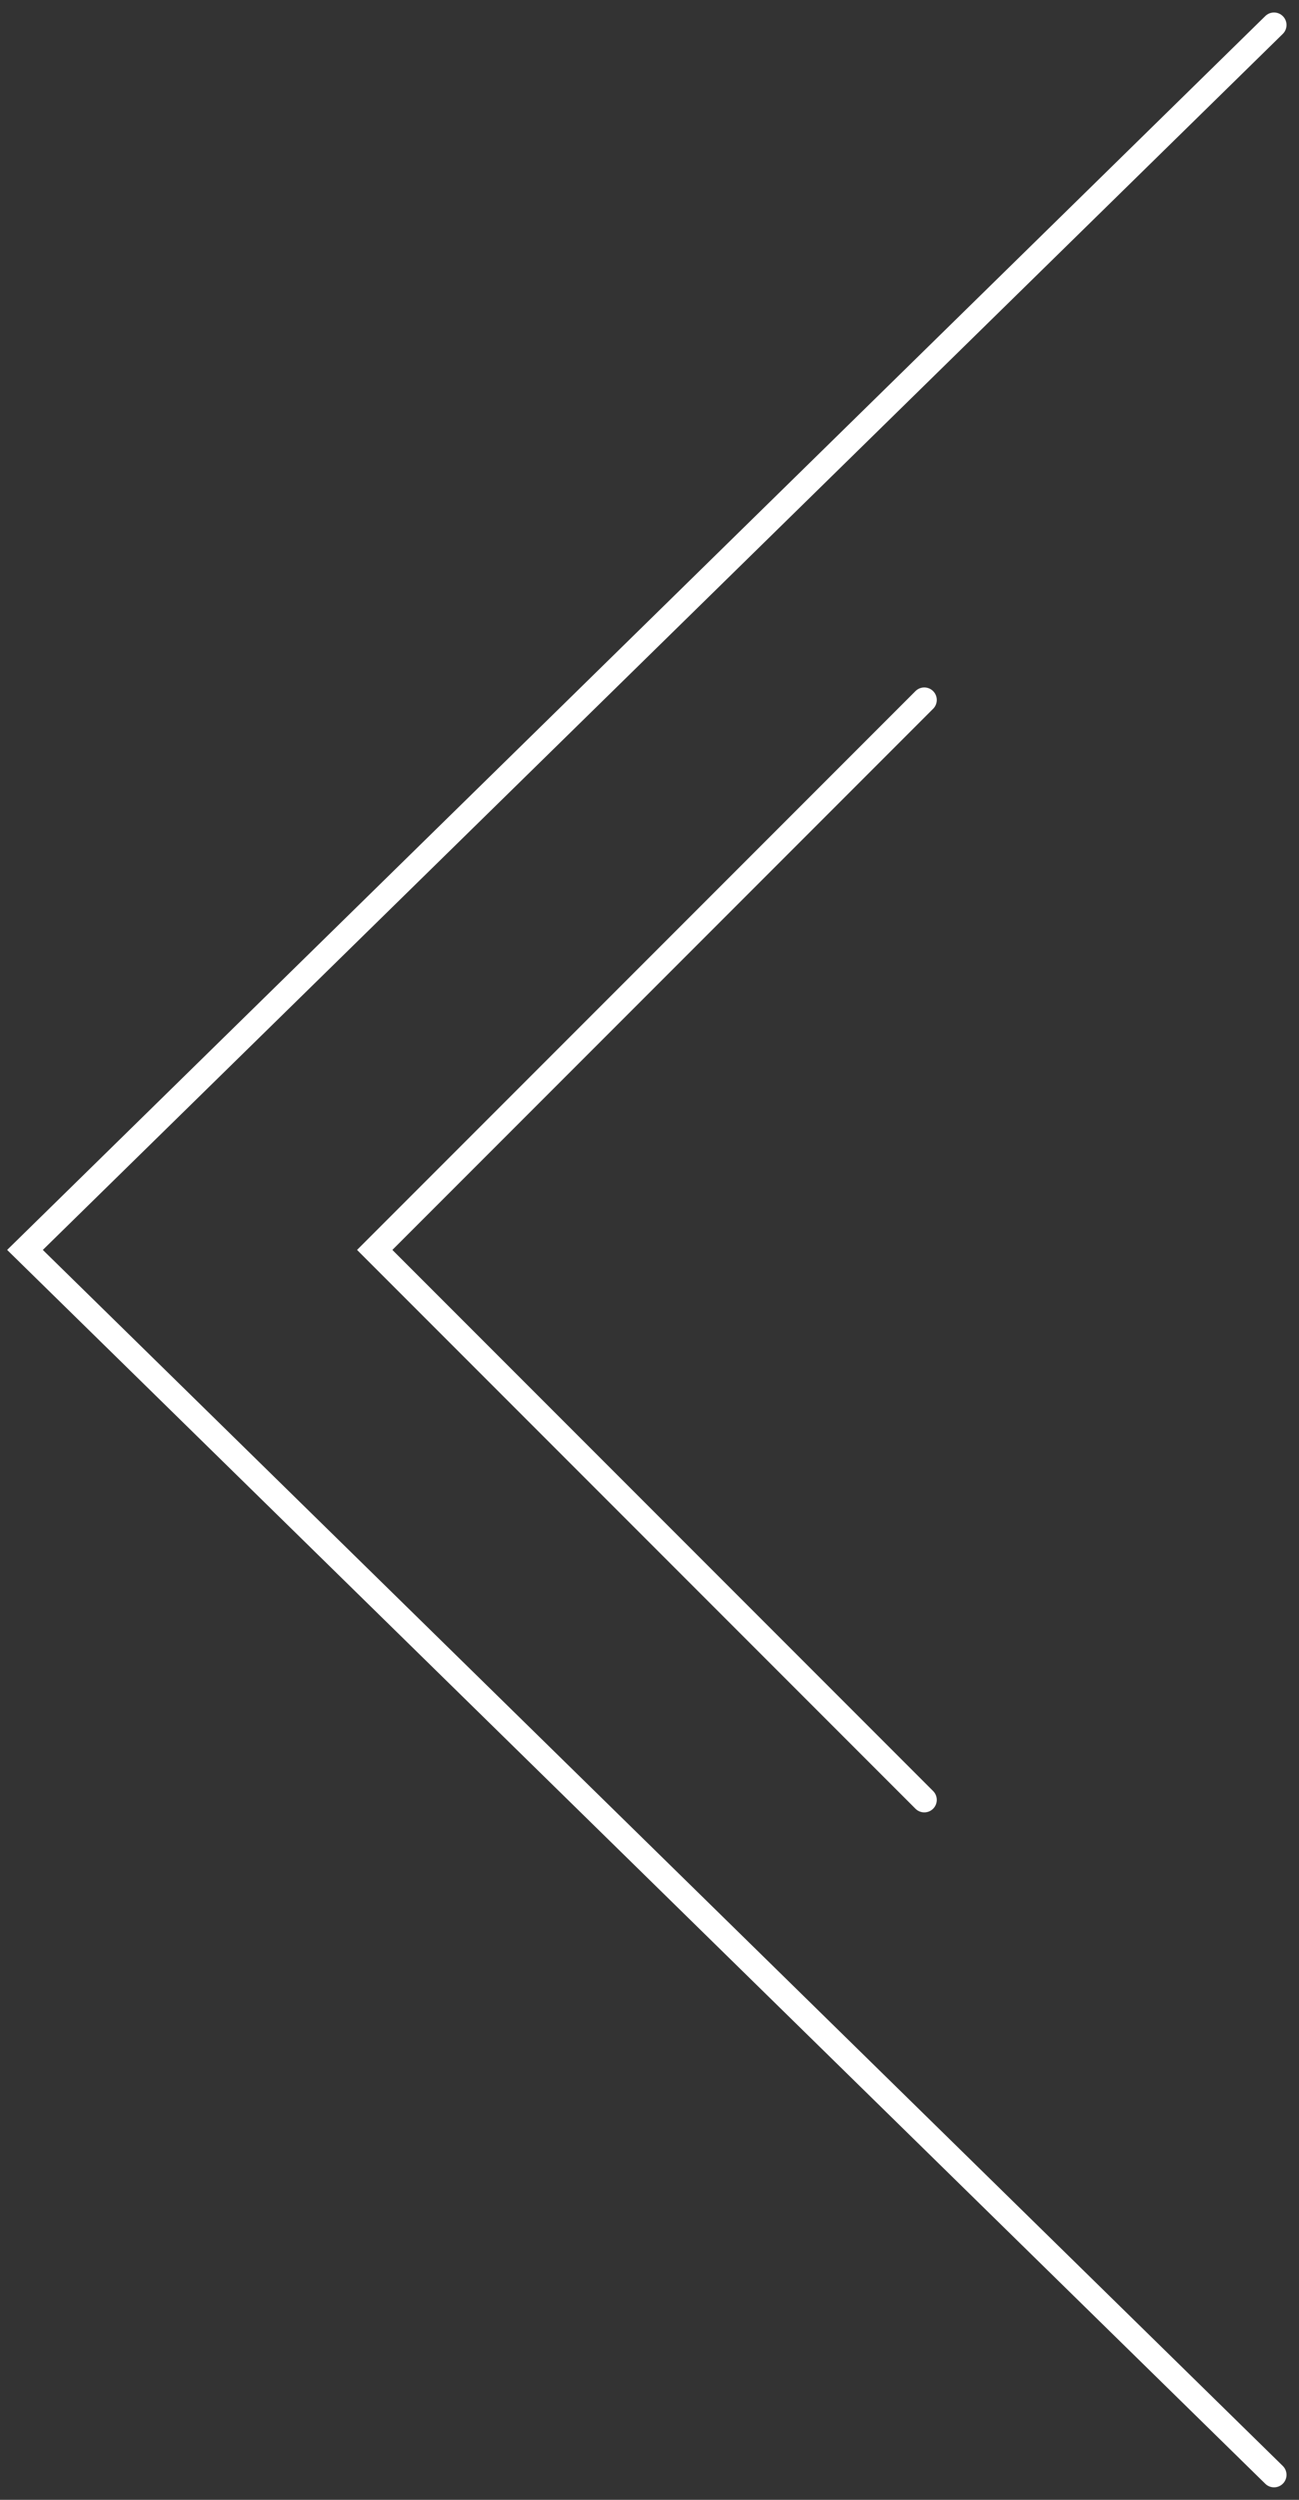 <svg width="52" height="100" viewBox="0 0 52 100" fill="none" xmlns="http://www.w3.org/2000/svg">
<rect x="0" y="0" width="52" height="100" fill="#333333" stroke="none"/>
<path d="M51 1L1 50L51 99" stroke="white" stroke-linecap="round"/>
<path d="M37 28L15 50L37 72" stroke="white" stroke-linecap="round"/>
</svg>
